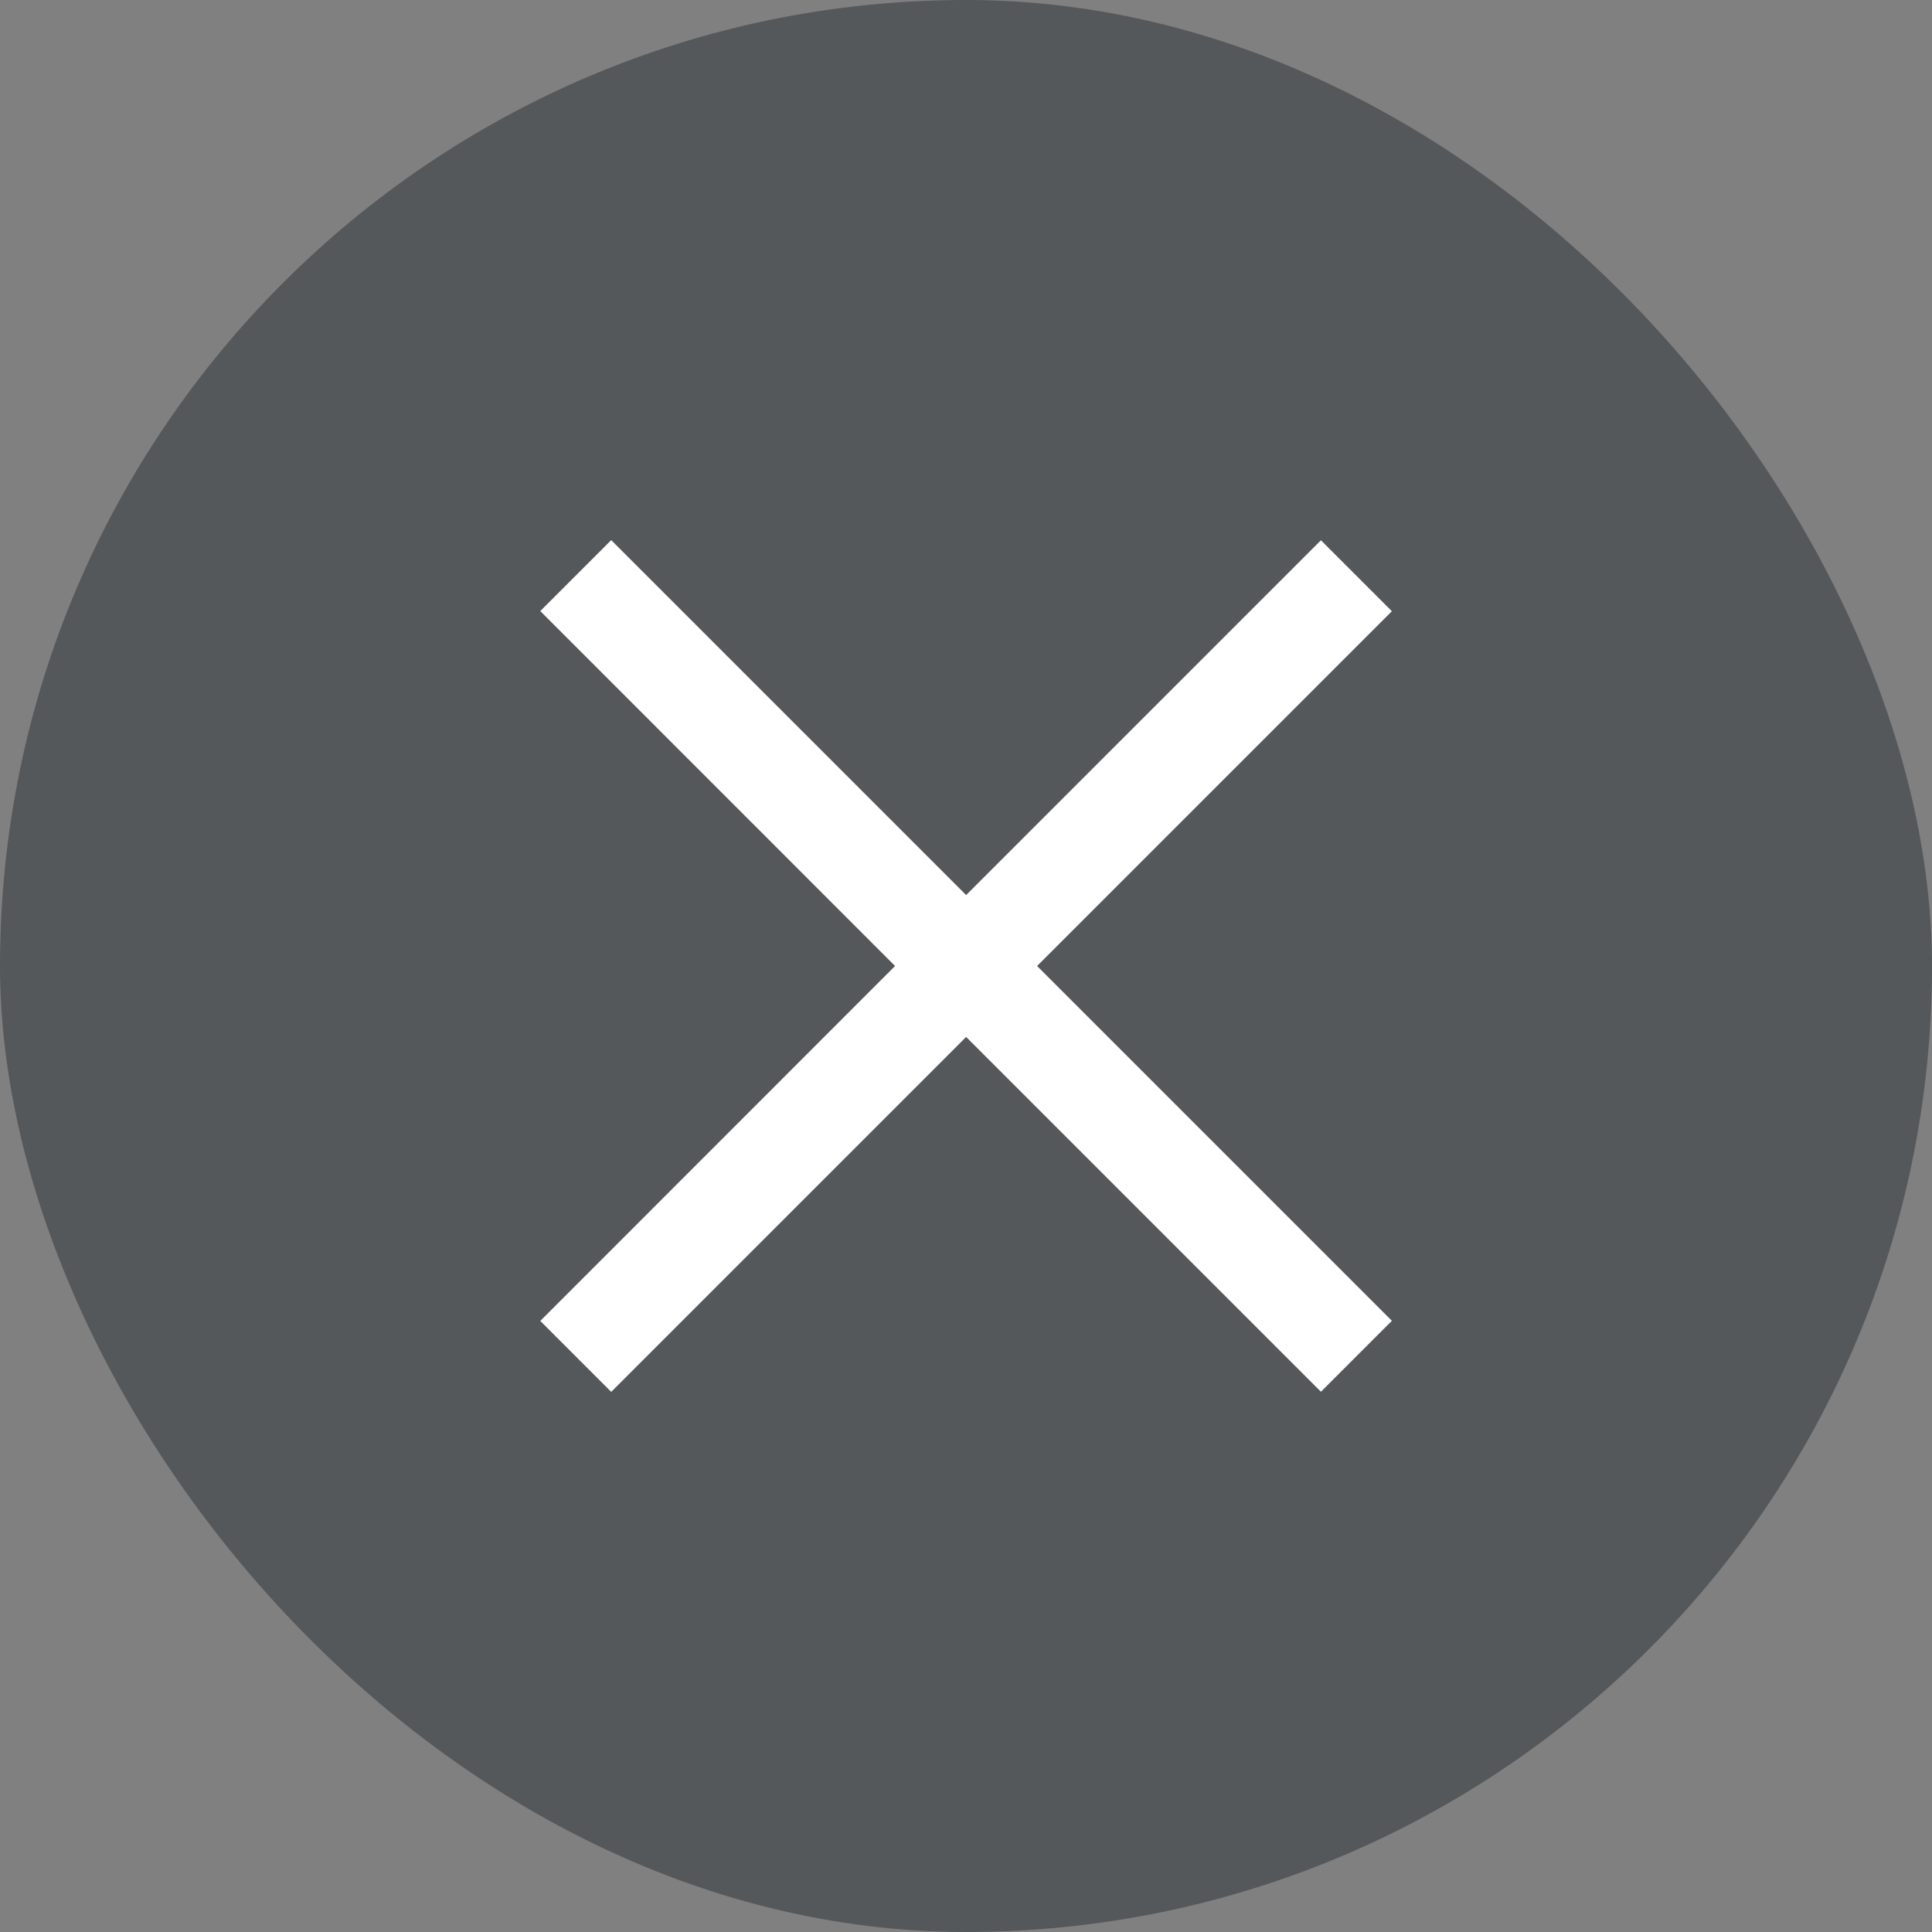 <svg width="14" height="14" viewBox="0 0 14 14" fill="none" xmlns="http://www.w3.org/2000/svg">
<rect x="0" y="0" width="14" height="14" fill="#808080" stroke="none"/>
<rect width="14" height="14" rx="7" fill="#161D24" fill-opacity="0.4"/>
<path d="M7.515 7L10.086 9.571L9.572 10.085L7.001 7.514L4.429 10.086L3.915 9.572L6.486 7L3.915 4.428L4.429 3.914L7.001 6.486L9.572 3.915L10.086 4.429L7.515 7Z" fill="white"/>
</svg>
